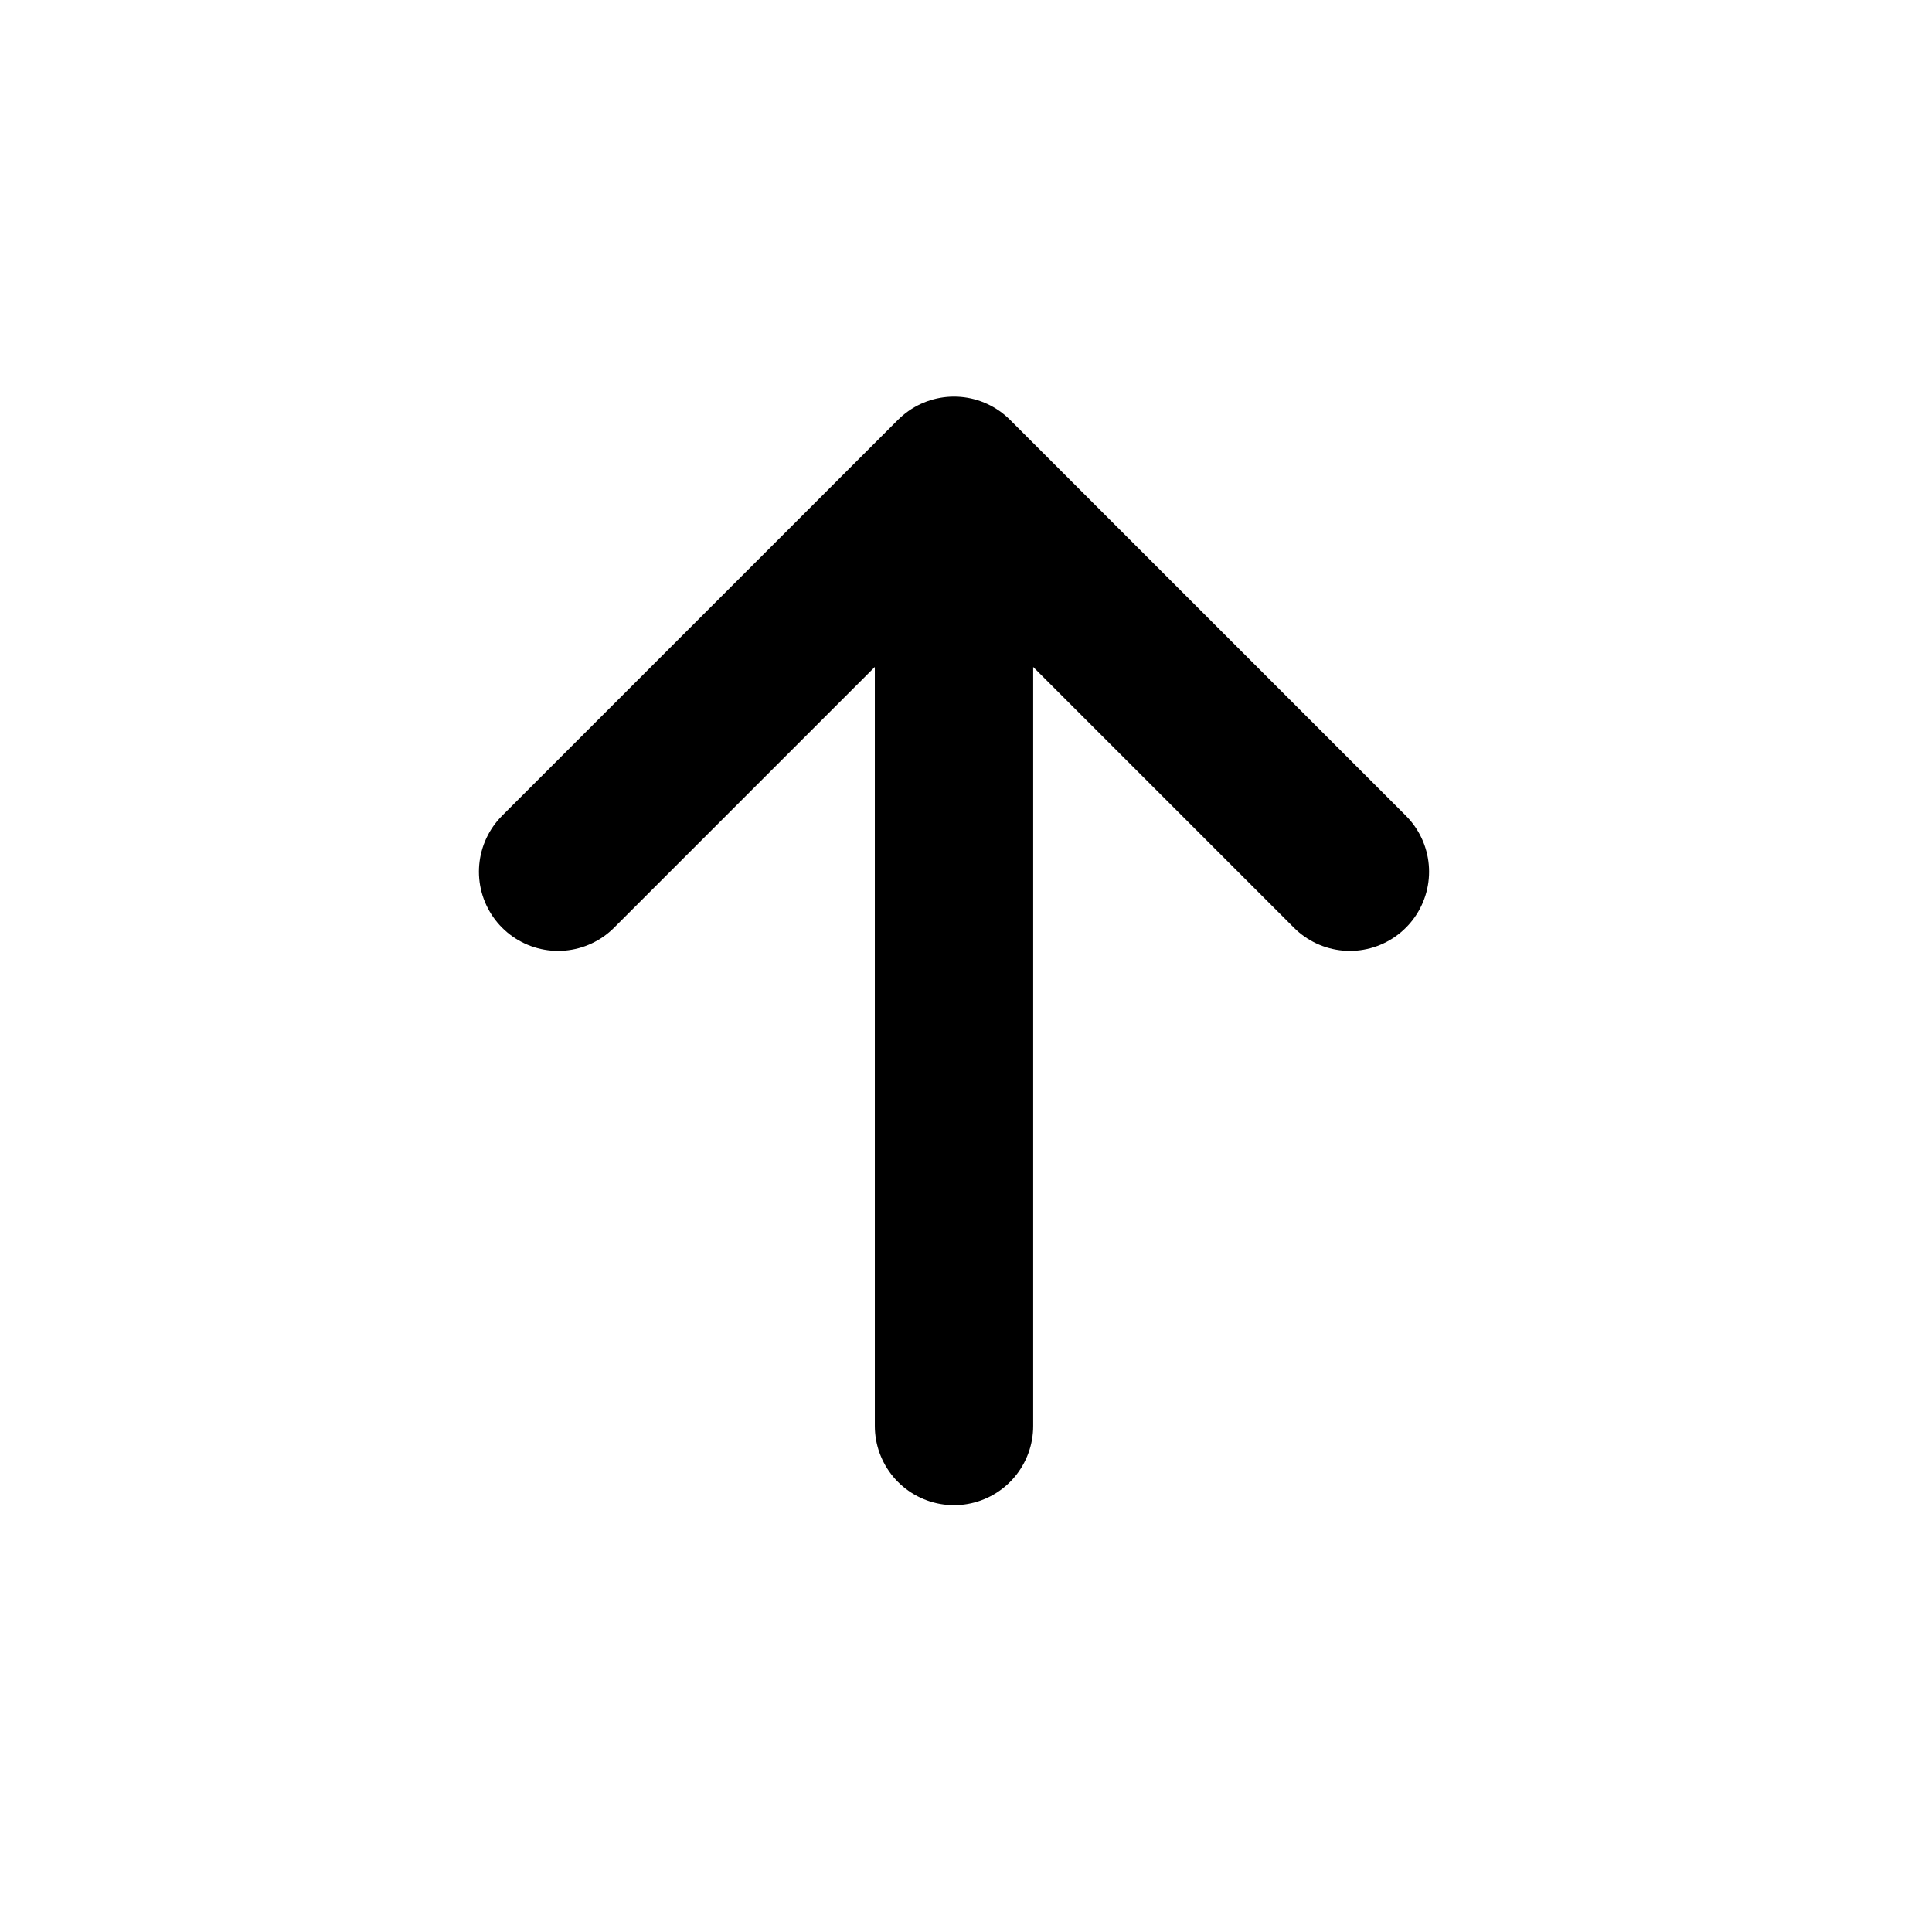 <svg width="61" height="61" viewBox="0 0 61 61" fill="none" xmlns="http://www.w3.org/2000/svg">
<path d="M30.121 15.023V45.023M30.121 15.023L17.621 27.523M30.121 15.023L42.621 27.523" stroke="black" stroke-width="5" stroke-linecap="round" stroke-linejoin="round"/>
</svg>
